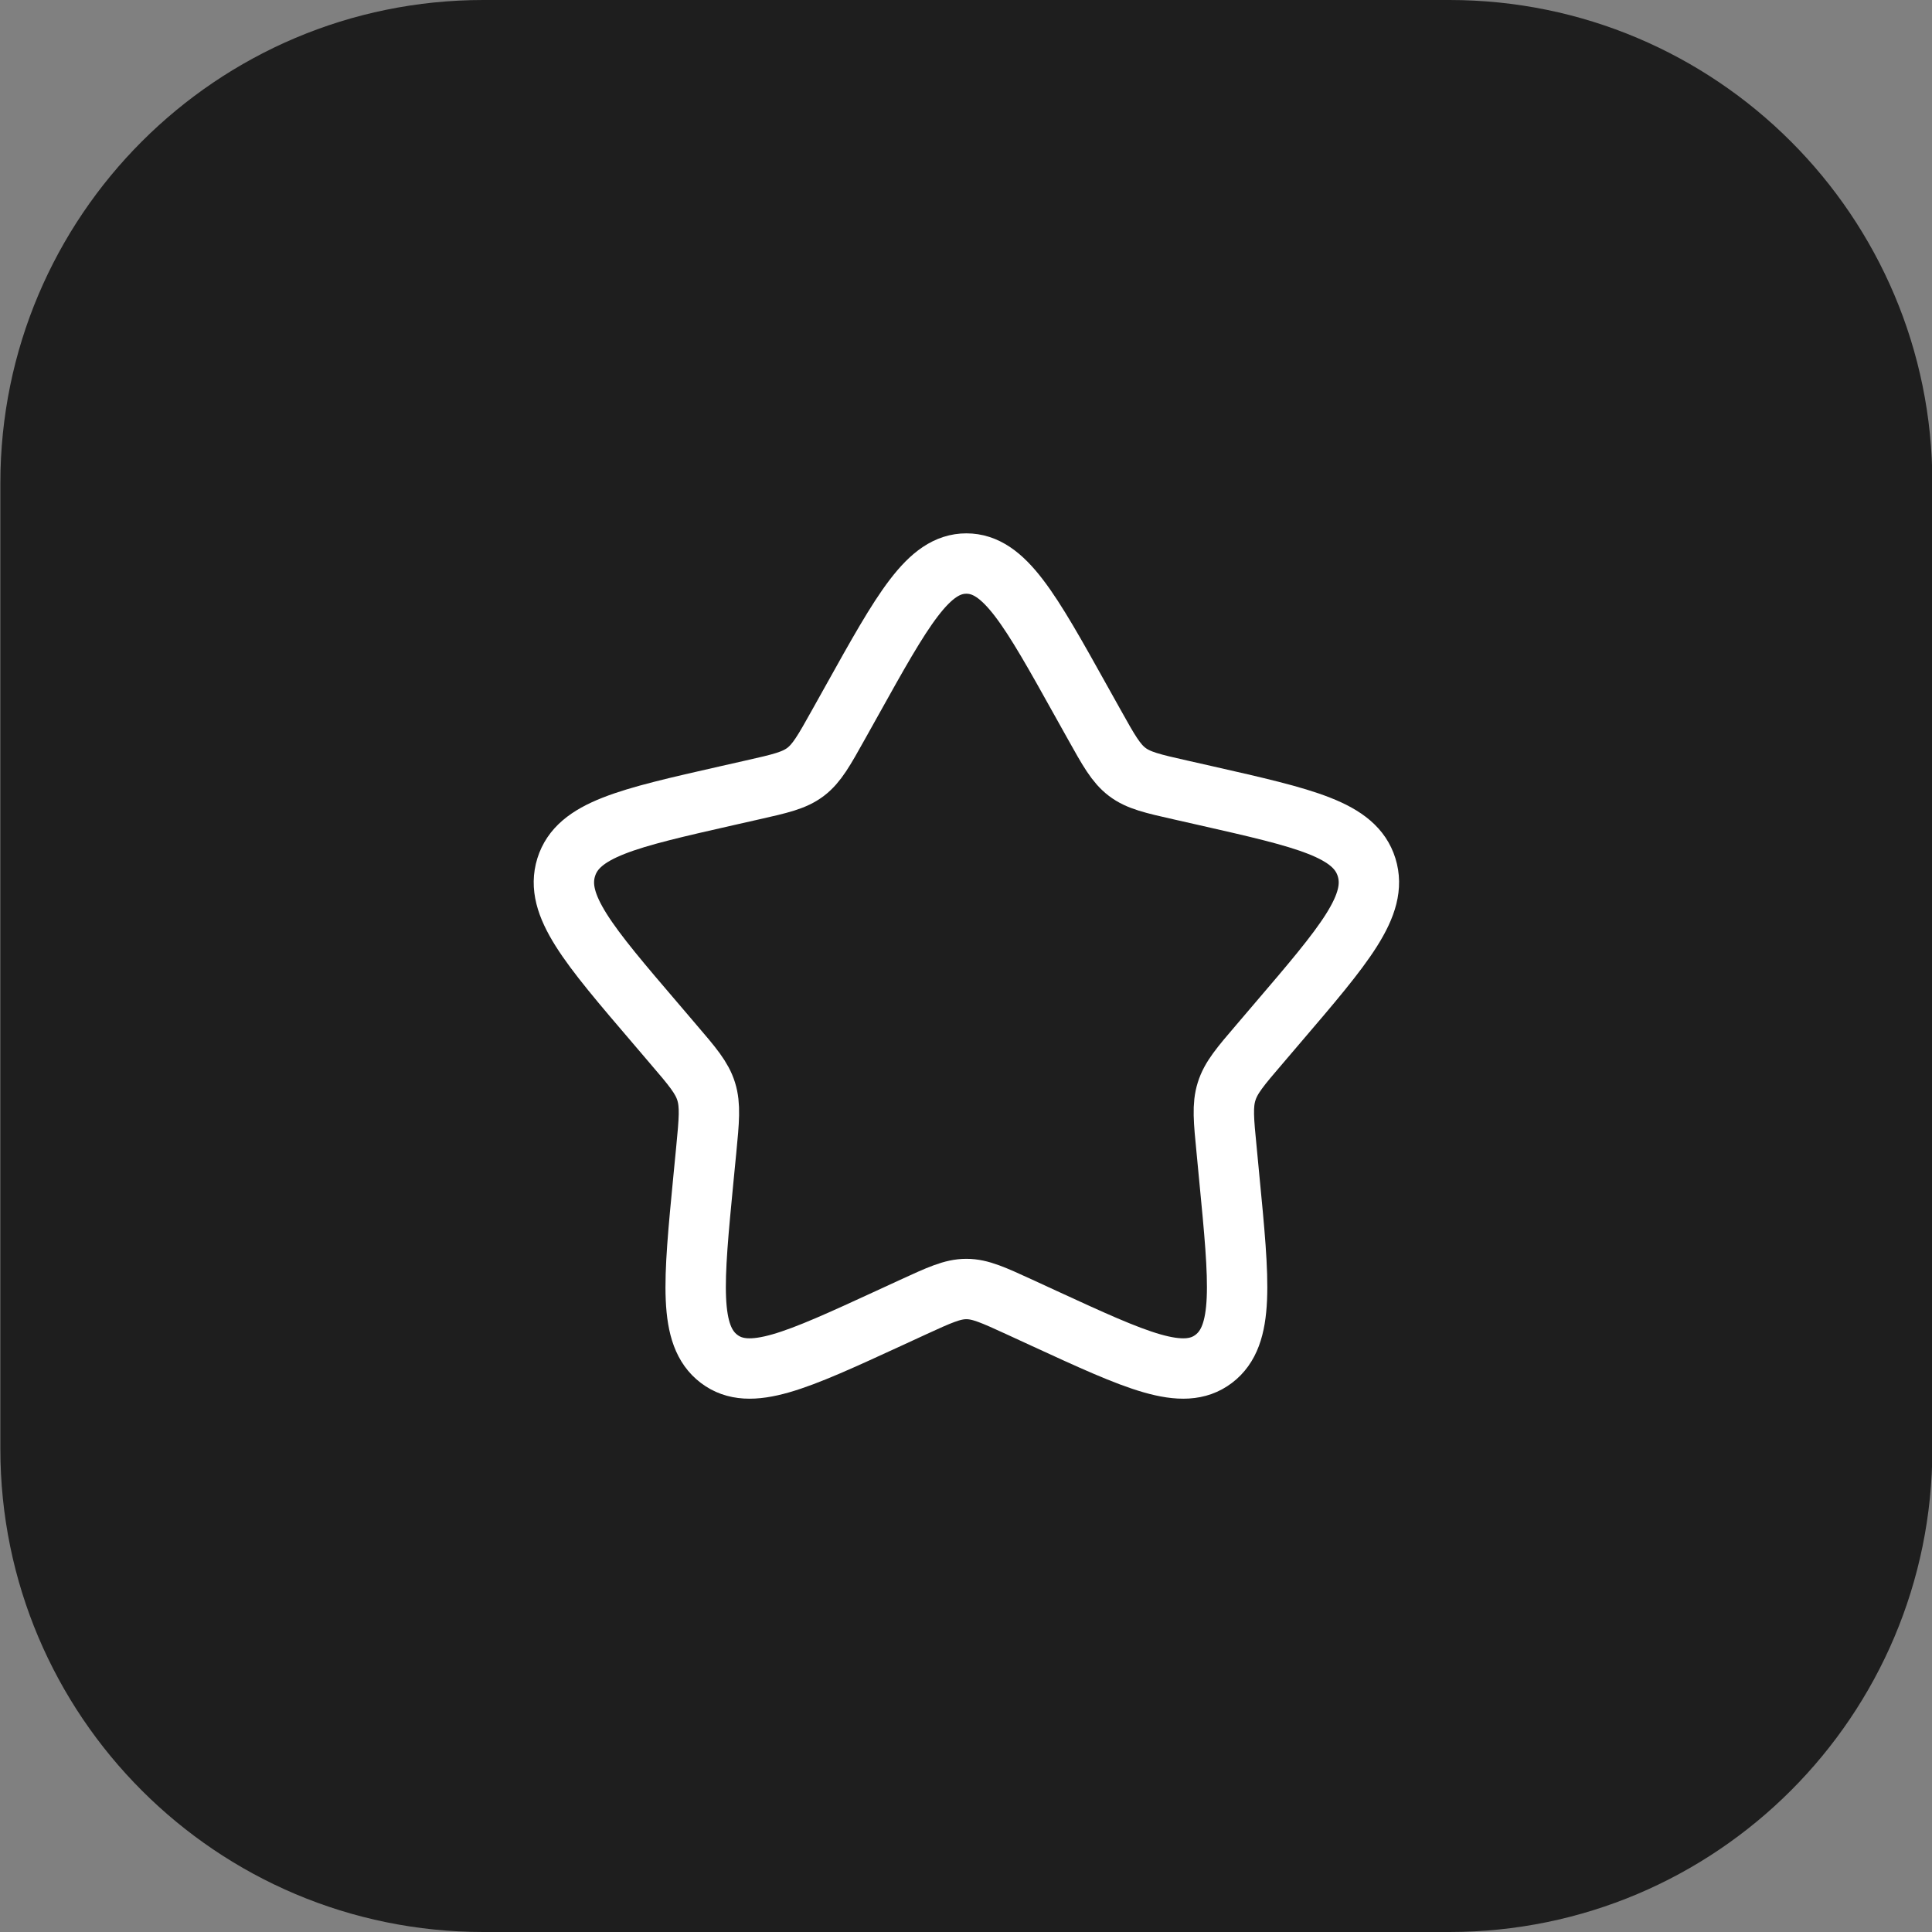 <svg width="32" height="32" viewBox="0 0 32 32" fill="none" xmlns="http://www.w3.org/2000/svg">
<rect x="0" y="0" width="32" height="32" fill="#808080" stroke="none"/>
<path d="M0.006 8C0.006 3.582 3.588 0 8.006 0H24.006C28.425 0 32.006 3.582 32.006 8V24C32.006 28.418 28.425 32 24.006 32H8.006C3.588 32 0.006 28.418 0.006 24V8Z" fill="#1E1E1E"/>
<g clip-path="url(#clip0_19_689)">
<path d="M14.109 11.606C14.953 10.091 15.375 9.334 16.006 9.334C16.638 9.334 17.06 10.091 17.904 11.606L18.123 11.998C18.363 12.428 18.483 12.643 18.67 12.785C18.857 12.927 19.09 12.98 19.556 13.085L19.98 13.181C21.62 13.553 22.44 13.738 22.635 14.365C22.83 14.993 22.271 15.646 21.153 16.953L20.864 17.292C20.546 17.663 20.387 17.849 20.316 18.079C20.244 18.308 20.268 18.556 20.317 19.052L20.36 19.503C20.529 21.247 20.614 22.119 20.103 22.507C19.592 22.895 18.825 22.541 17.289 21.834L16.892 21.651C16.456 21.451 16.238 21.35 16.006 21.35C15.775 21.35 15.557 21.451 15.121 21.651L14.724 21.834C13.188 22.541 12.421 22.895 11.91 22.507C11.399 22.119 11.484 21.247 11.653 19.503L11.697 19.052C11.745 18.556 11.768 18.308 11.697 18.079C11.626 17.849 11.467 17.663 11.149 17.292L10.86 16.953C9.742 15.646 9.183 14.993 9.378 14.365C9.573 13.738 10.393 13.553 12.033 13.181L12.457 13.085C12.923 12.98 13.156 12.927 13.343 12.785C13.53 12.643 13.65 12.428 13.89 11.998L14.109 11.606Z" stroke="white"/>
</g>
<defs>
<clipPath id="clip0_19_689">
<rect x="8.006" y="8" width="16" height="16" rx="5" fill="white"/>
</clipPath>
</defs>
</svg>
